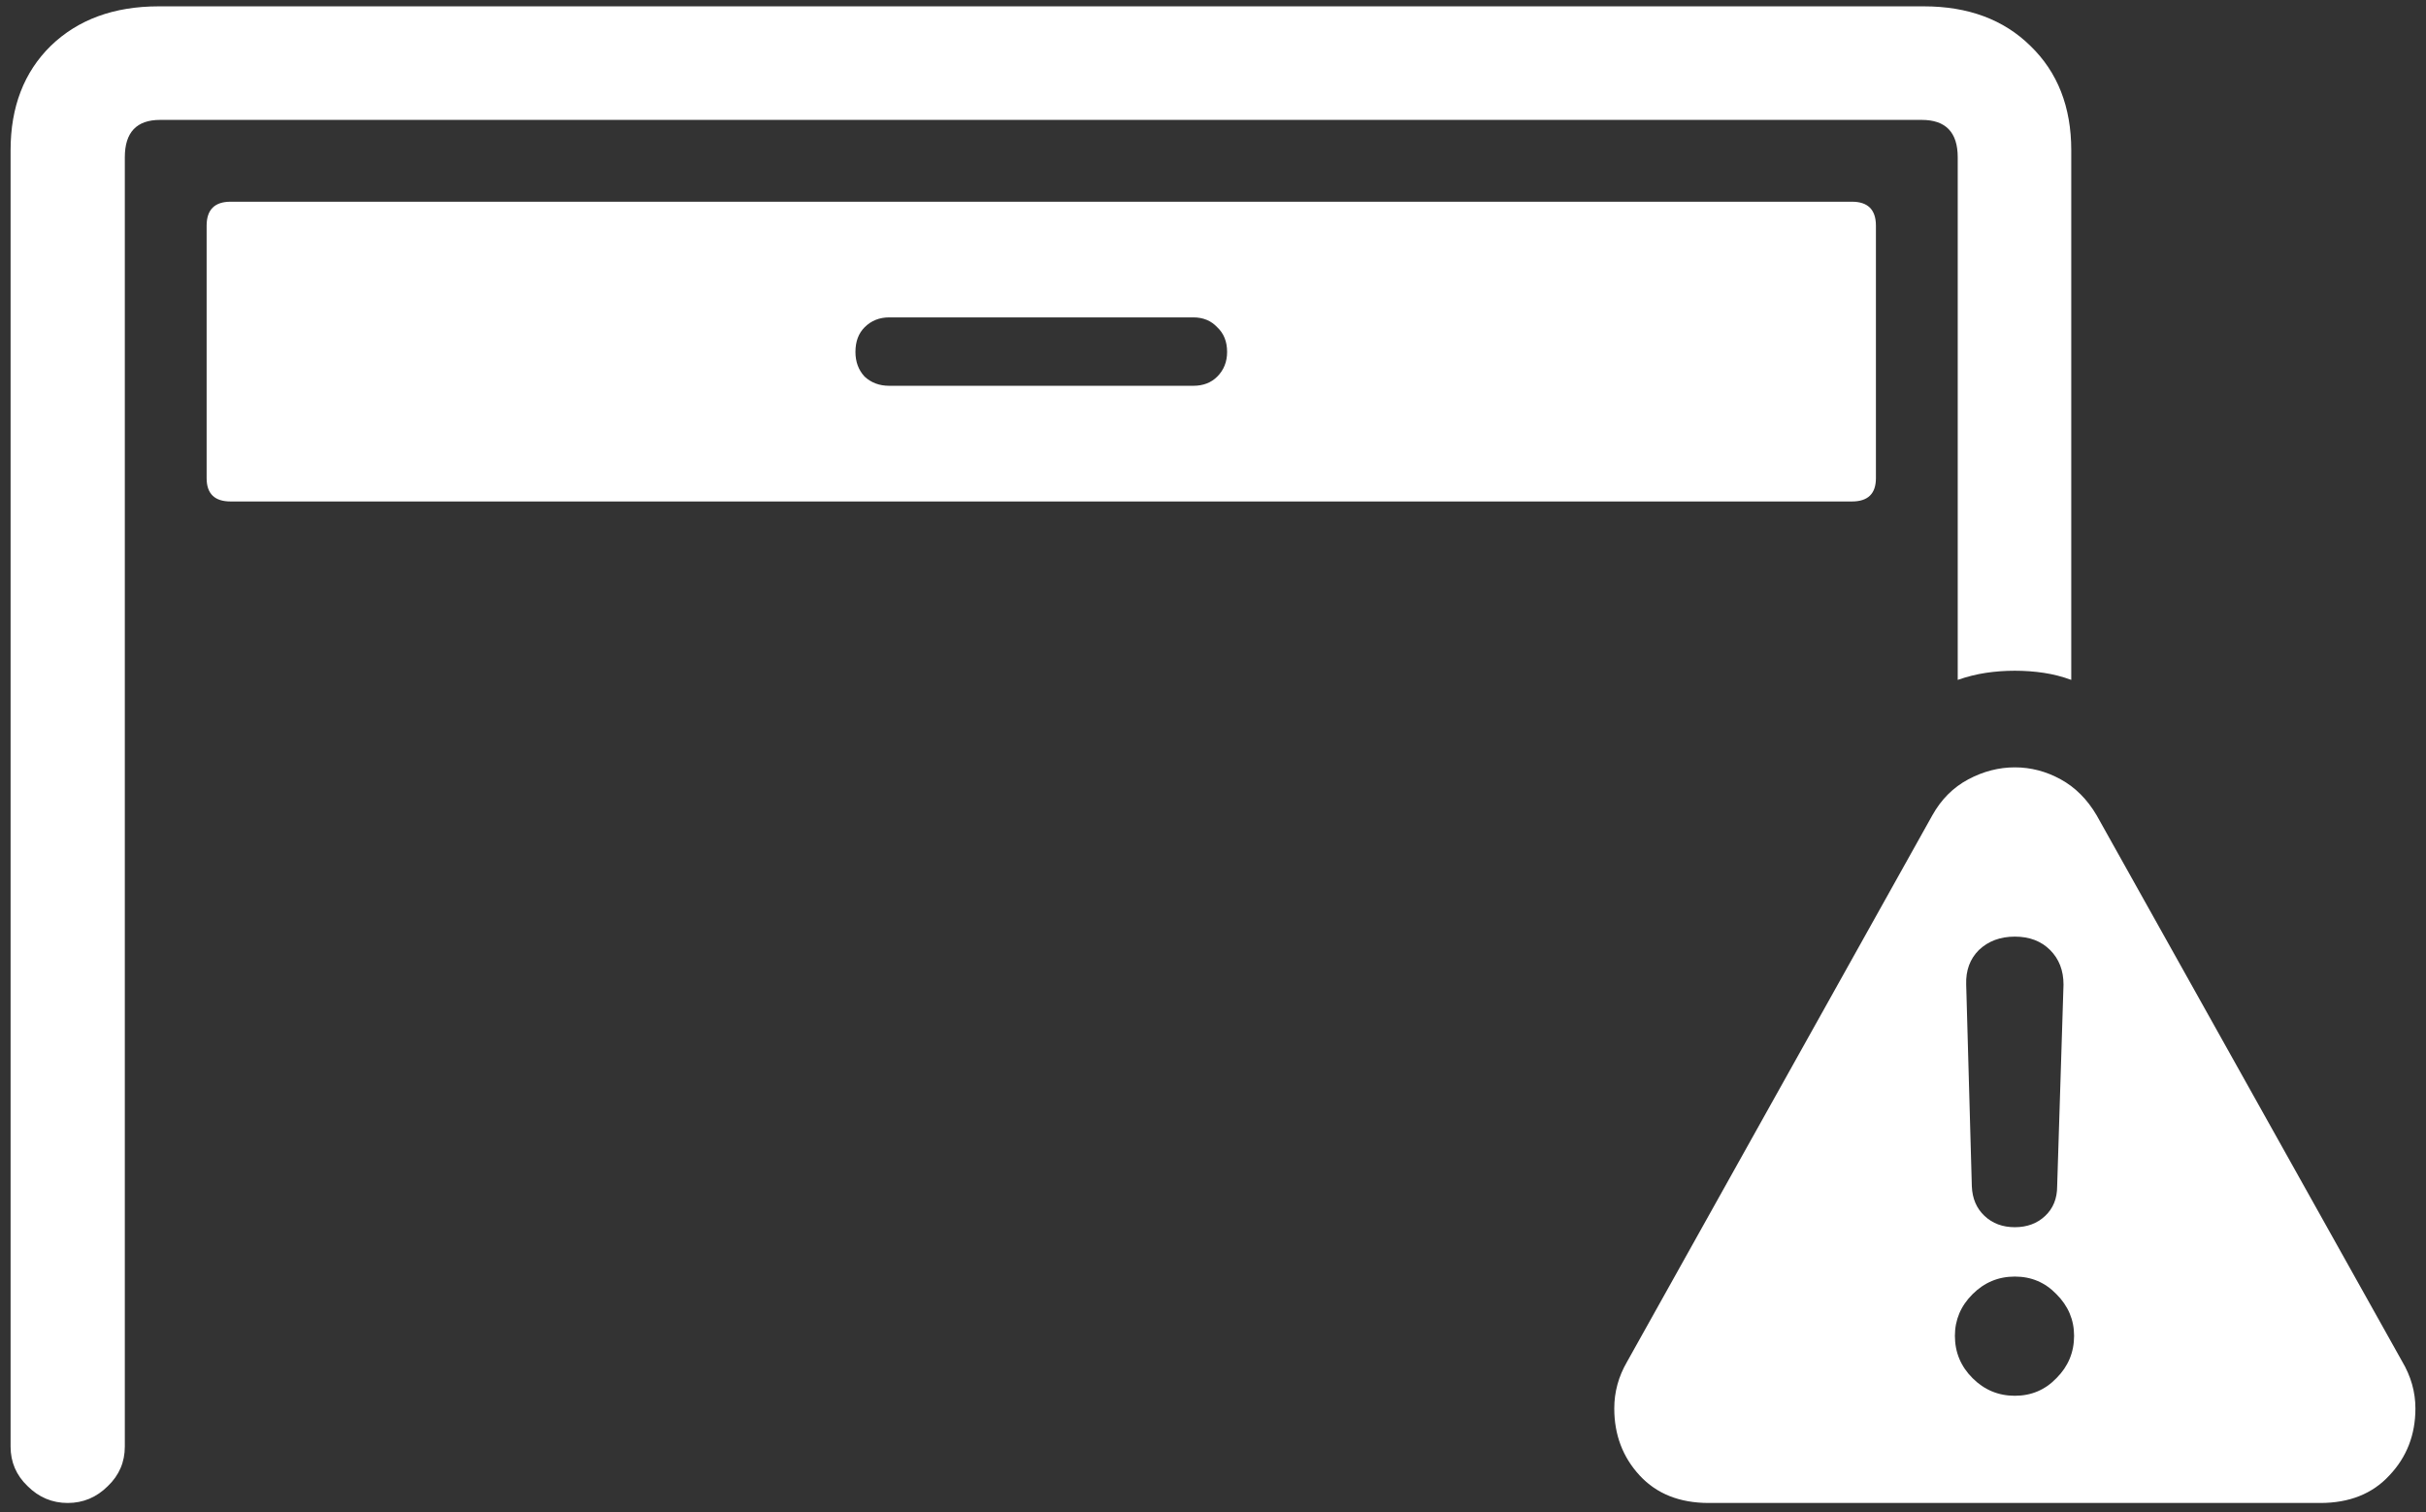 <svg width="215" height="134" viewBox="0 0 215 134" fill="none" xmlns="http://www.w3.org/2000/svg">
<rect x="0" y="0" width="215" height="134" fill="#333333" stroke="none"/>
<path d="M173.5 13.938V60.25C174.333 59.958 175.167 59.75 176 59.625C176.833 59.5 177.688 59.438 178.562 59.438C179.438 59.438 180.292 59.5 181.125 59.625C181.958 59.75 182.771 59.958 183.562 60.25V13.312C183.562 9.479 182.354 6.396 179.938 4.062C177.562 1.729 174.417 0.562 170.5 0.562H14.062C10.104 0.562 6.917 1.729 4.5 4.062C2.125 6.396 0.938 9.479 0.938 13.312V128.188C0.938 129.562 1.438 130.729 2.438 131.688C3.438 132.688 4.625 133.188 6 133.188C7.375 133.188 8.562 132.688 9.562 131.688C10.562 130.729 11.062 129.562 11.062 128.188V13.938C11.062 11.729 12.104 10.625 14.188 10.625H170.312C172.438 10.625 173.5 11.729 173.5 13.938ZM20.438 44.438H164.125C165.542 44.438 166.25 43.75 166.25 42.375V20C166.25 18.583 165.542 17.875 164.125 17.875H20.438C19.021 17.875 18.312 18.583 18.312 20V42.375C18.312 43.75 19.021 44.438 20.438 44.438ZM78.812 34.188C77.938 34.188 77.208 33.917 76.625 33.375C76.083 32.792 75.812 32.062 75.812 31.188C75.812 30.271 76.083 29.542 76.625 29C77.208 28.417 77.938 28.125 78.812 28.125H105.75C106.625 28.125 107.333 28.417 107.875 29C108.458 29.542 108.75 30.271 108.75 31.188C108.75 32.062 108.458 32.792 107.875 33.375C107.333 33.917 106.625 34.188 105.75 34.188H78.812ZM151.438 133.188H205.625C208.208 133.188 210.25 132.375 211.75 130.75C213.292 129.125 214.062 127.146 214.062 124.812C214.062 123.354 213.667 121.958 212.875 120.625L185.812 72.25C184.979 70.833 183.917 69.771 182.625 69.062C181.333 68.354 179.979 68 178.562 68C177.146 68 175.771 68.354 174.438 69.062C173.104 69.771 172.042 70.833 171.25 72.25L144.188 120.688C143.438 121.979 143.062 123.354 143.062 124.812C143.062 127.146 143.812 129.125 145.312 130.75C146.812 132.375 148.854 133.188 151.438 133.188ZM178.562 123.688C177.104 123.688 175.854 123.167 174.812 122.125C173.771 121.083 173.25 119.833 173.25 118.375C173.25 116.958 173.771 115.729 174.812 114.688C175.854 113.646 177.104 113.125 178.562 113.125C180.021 113.125 181.25 113.646 182.25 114.688C183.292 115.729 183.812 116.958 183.812 118.375C183.812 119.833 183.292 121.083 182.25 122.125C181.25 123.167 180.021 123.688 178.562 123.688ZM178.562 108.75C177.479 108.75 176.583 108.417 175.875 107.75C175.167 107.083 174.792 106.208 174.75 105.125L174.25 87.25C174.208 86 174.583 84.979 175.375 84.188C176.208 83.396 177.271 83 178.562 83C179.854 83 180.896 83.396 181.688 84.188C182.479 84.979 182.875 86 182.875 87.25L182.312 105.125C182.312 106.208 181.958 107.083 181.25 107.75C180.542 108.417 179.646 108.75 178.562 108.75Z" fill="white"/>
</svg>
